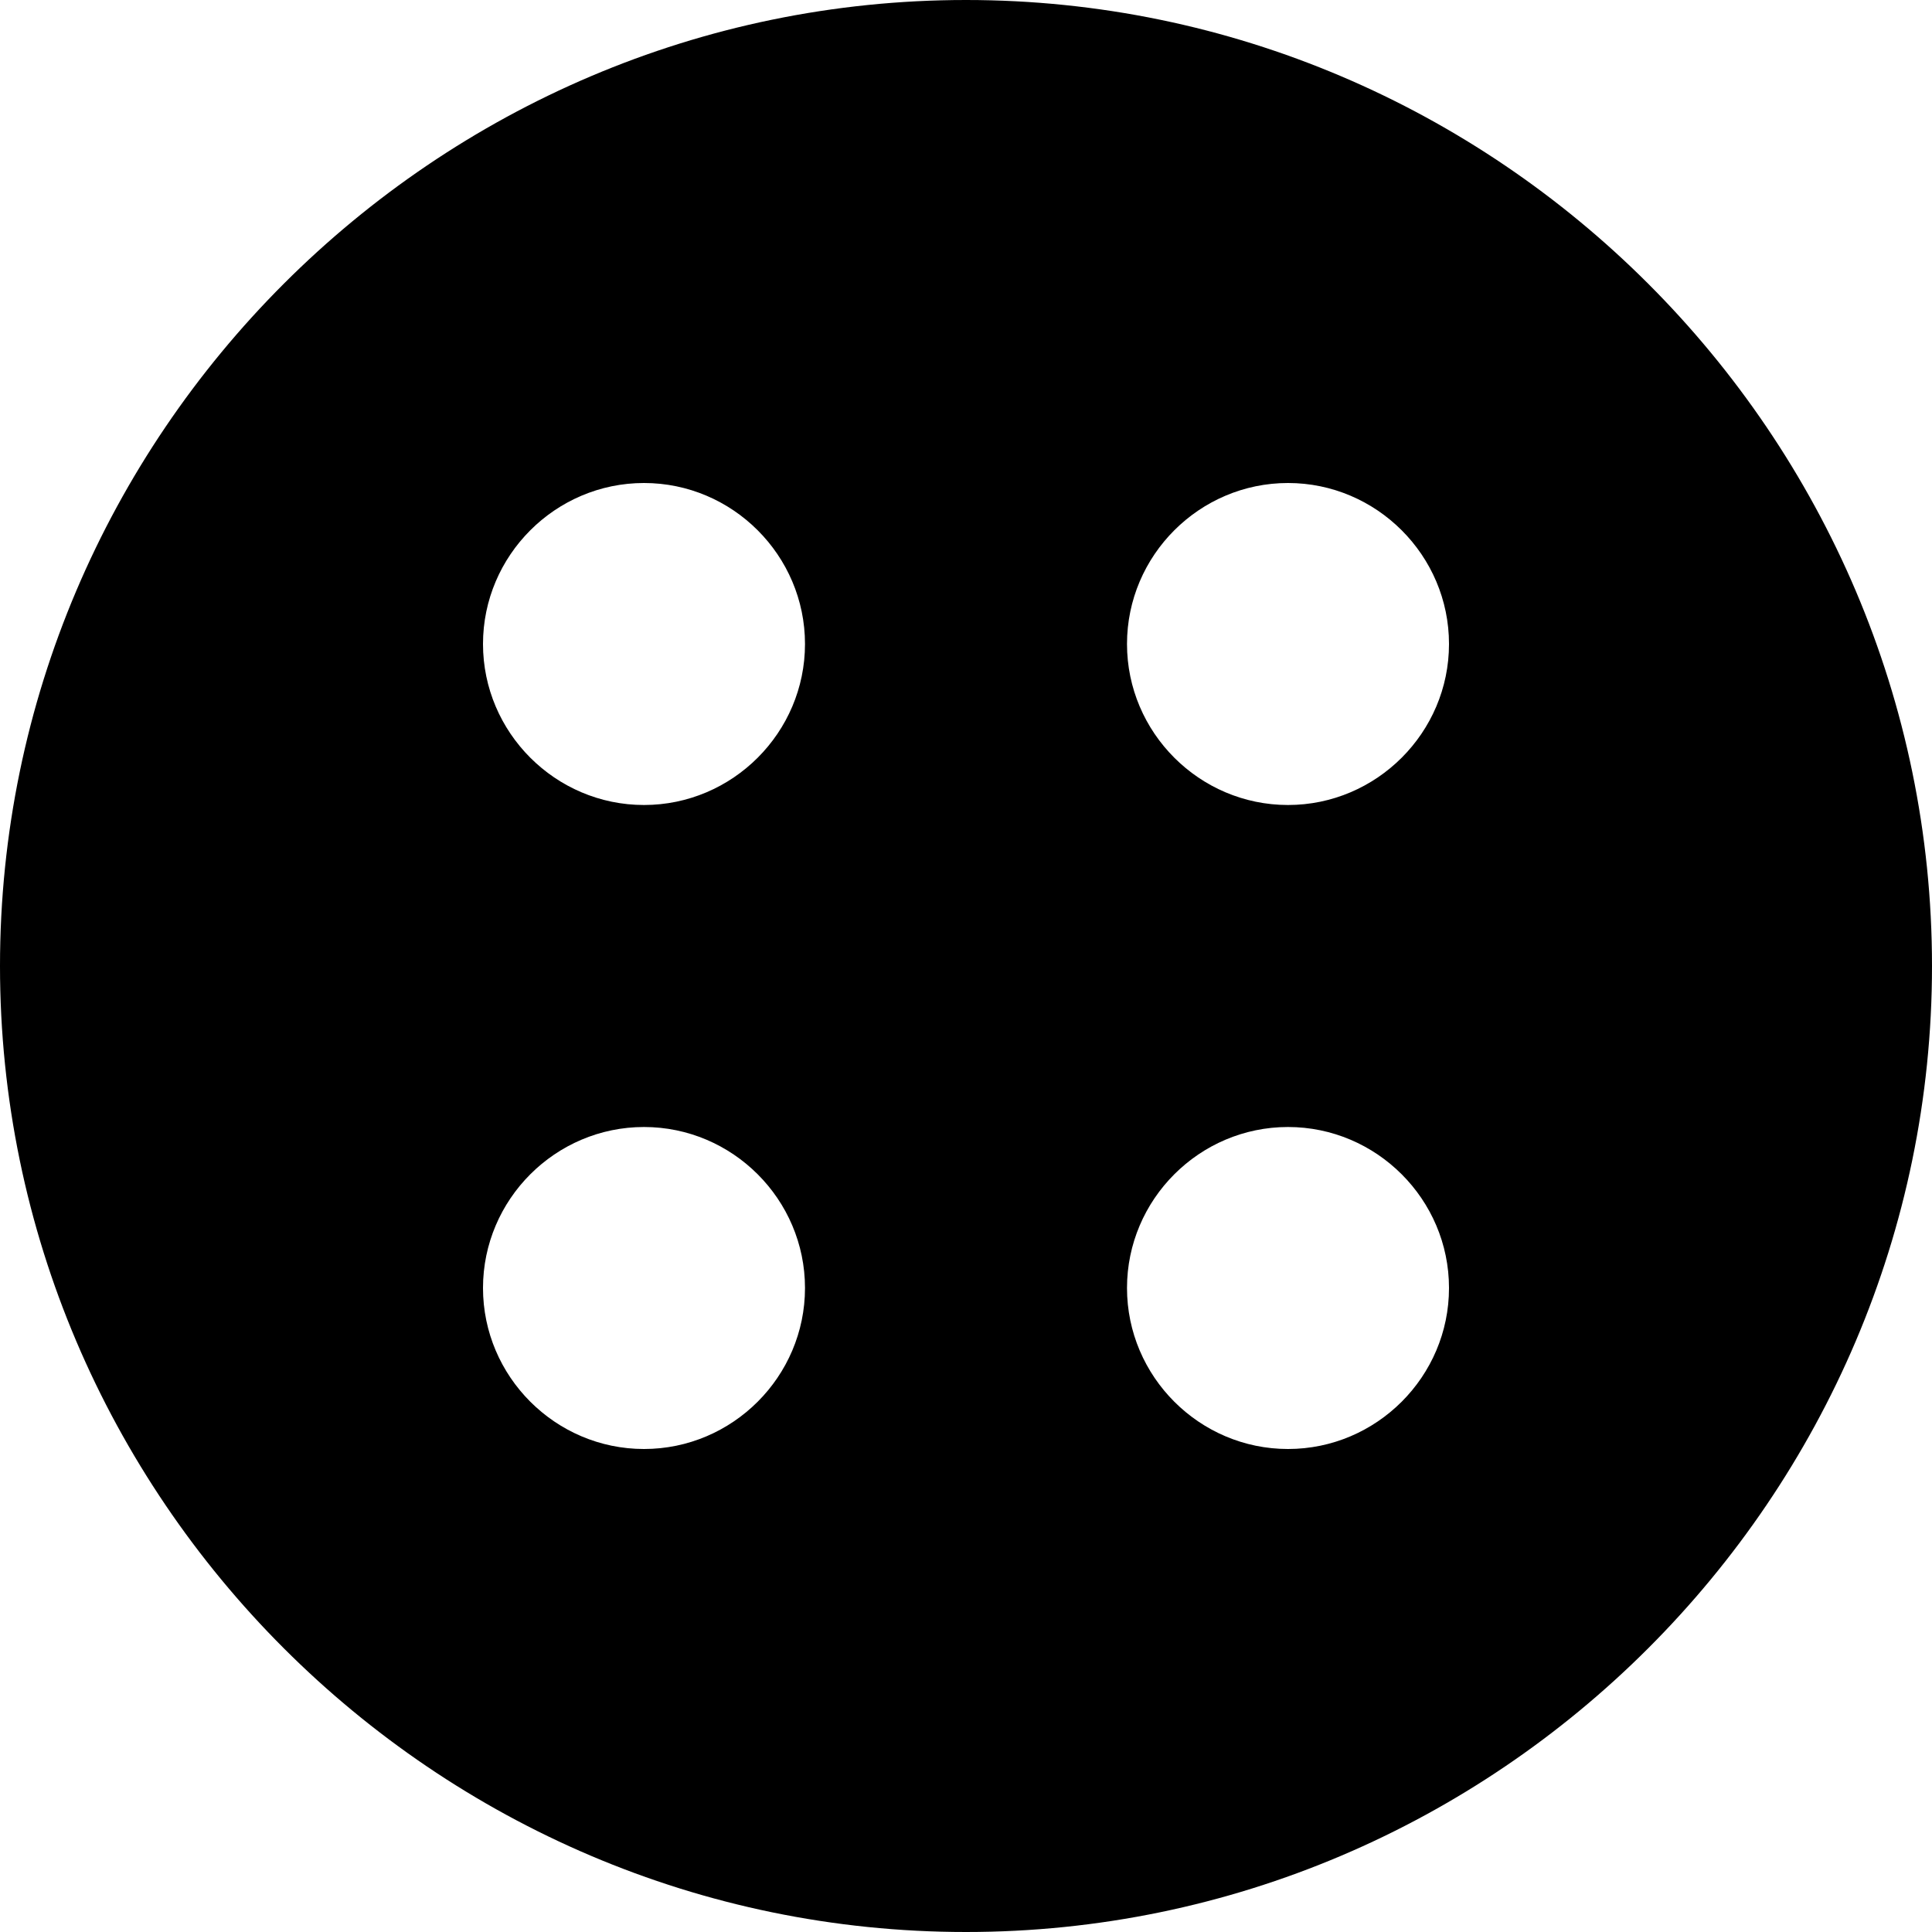 <?xml version="1.0" encoding="utf-8"?>
<!-- Generator: Adobe Illustrator 19.1.0, SVG Export Plug-In . SVG Version: 6.00 Build 0)  -->
<!DOCTYPE svg PUBLIC "-//W3C//DTD SVG 1.1//EN" "http://www.w3.org/Graphics/SVG/1.1/DTD/svg11.dtd">
<svg version="1.1" id="Layer_1" xmlns="http://www.w3.org/2000/svg" xmlns:xlink="http://www.w3.org/1999/xlink" x="0px" y="0px"
	 width="24px" height="24px" viewBox="0 0 24 24" enable-background="new 0 0 24 24" xml:space="preserve">
<path d="M12,0C5.4,0,0,5.4,0,12s5.4,12,12,12s12-5.4,12-12S18.6,0,12,0z M8,18c-1.1,0-2-0.9-2-2c0-1.1,0.9-2,2-2s2,0.9,2,2
	C10,17.1,9.1,18,8,18z M8,10c-1.1,0-2-0.9-2-2c0-1.1,0.9-2,2-2s2,0.9,2,2C10,9.1,9.1,10,8,10z M16,18c-1.1,0-2-0.9-2-2
	c0-1.1,0.9-2,2-2s2,0.9,2,2C18,17.1,17.1,18,16,18z M16,10c-1.1,0-2-0.9-2-2c0-1.1,0.9-2,2-2s2,0.9,2,2C18,9.1,17.1,10,16,10z"/>
</svg>

